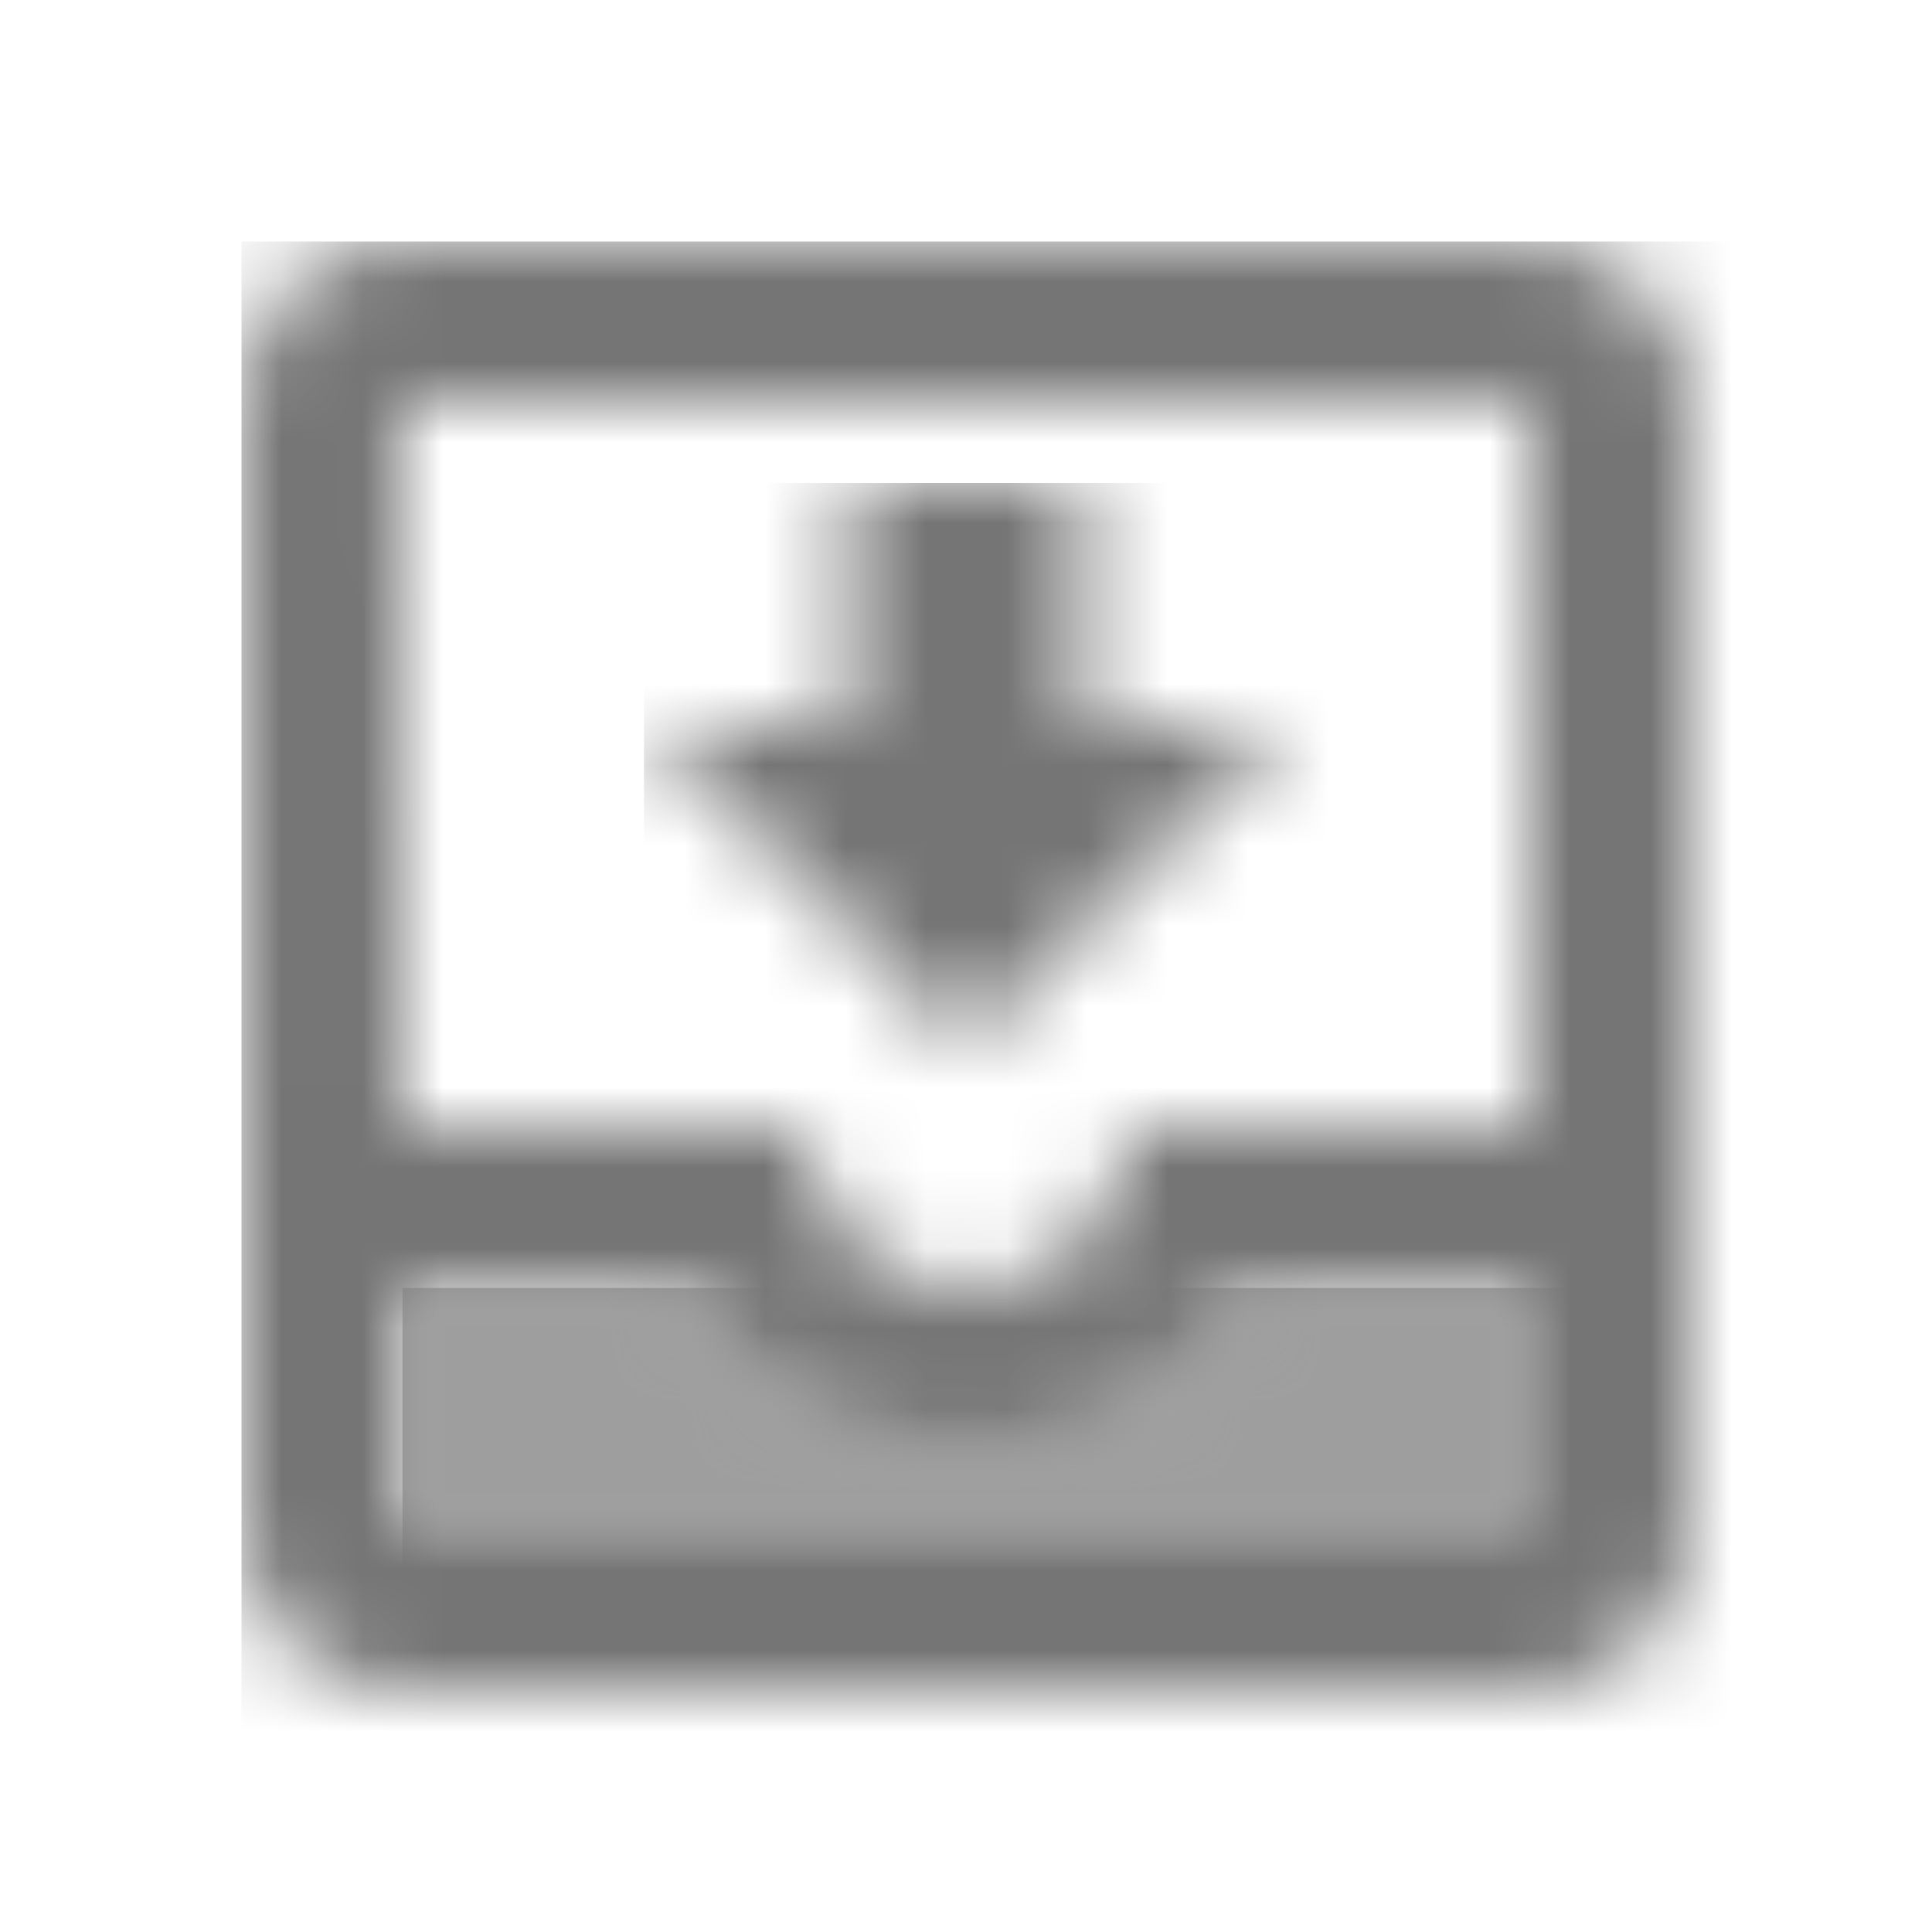 <?xml version="1.0" encoding="UTF-8"?>
<svg width="24px" height="24px" viewBox="0 0 24 24" version="1.1" xmlns="http://www.w3.org/2000/svg" xmlns:xlink="http://www.w3.org/1999/xlink">
    <!-- Generator: Sketch 50 (54983) - http://www.bohemiancoding.com/sketch -->
    <title>icon/content/move_to_inbox_24px_two_tone</title>
    <desc>Created with Sketch.</desc>
    <defs>
        <path d="M7.01,2 C5.53,2 4.26,1.19 3.56,0 L0,0 L0,3 L14,3 L14,0 L10.45,0 C9.76,1.19 8.48,2 7.01,2 Z" id="path-1"></path>
        <polygon id="path-3" points="8 3 5.45 3 5.45 0 2.55 0 2.55 3 0 3 4 7"></polygon>
        <path d="M16,0 L1.99,0 C0.88,0 0,0.9 0,2 L0,16 C0,17.1 0.88,18 1.99,18 L16,18 C17.1,18 18,17.1 18,16 L18,2 C18,0.9 17.1,0 16,0 Z M16,16 L2,16 L2,13 L5.56,13 C6.25,14.19 7.53,15 9.01,15 C10.49,15 11.76,14.19 12.46,13 L16,13 L16,16 Z M16,11 L11.01,11 C11.01,12.1 10.11,13 9.01,13 C7.91,13 7.01,12.1 7.01,11 L2,11 L1.99,2 L16,2 L16,11 Z" id="path-5"></path>
    </defs>
    <g id="icon/content/move_to_inbox_24px" stroke="none" stroke-width="1" fill="none" fill-rule="evenodd">
        <g id="↳-Light-Color" transform="translate(5, 16)">
            <mask id="mask-2" fill="white">
                <use xlink:href="#path-1"></use>
            </mask>
            <g id="Mask" opacity="0.3" fill-rule="nonzero"></g>
            <g id="✱-/-Color-/-Icons-/-Black-/-Disabled" mask="url(#mask-2)" fill="#000000" fill-opacity="0.38">
                <rect id="Rectangle" x="0" y="0" width="101" height="101"></rect>
            </g>
        </g>
        <g id="↳-Dark-Color" transform="translate(8, 6)">
            <mask id="mask-4" fill="white">
                <use xlink:href="#path-3"></use>
            </mask>
            <g id="Mask" fill-rule="nonzero"></g>
            <g id="✱-/-Color-/-Icons-/-Black-/-Inactive" mask="url(#mask-4)" fill="#000000" fill-opacity="0.54">
                <rect id="Rectangle" x="0" y="0" width="101" height="101"></rect>
            </g>
        </g>
        <g id="↳-Dark-Color" transform="translate(3, 3)">
            <mask id="mask-6" fill="white">
                <use xlink:href="#path-5"></use>
            </mask>
            <g id="Mask" fill-rule="nonzero"></g>
            <g id="✱-/-Color-/-Icons-/-Black-/-Inactive" mask="url(#mask-6)" fill="#000000" fill-opacity="0.54">
                <rect id="Rectangle" x="0" y="0" width="101" height="101"></rect>
            </g>
        </g>
    </g>
</svg>
